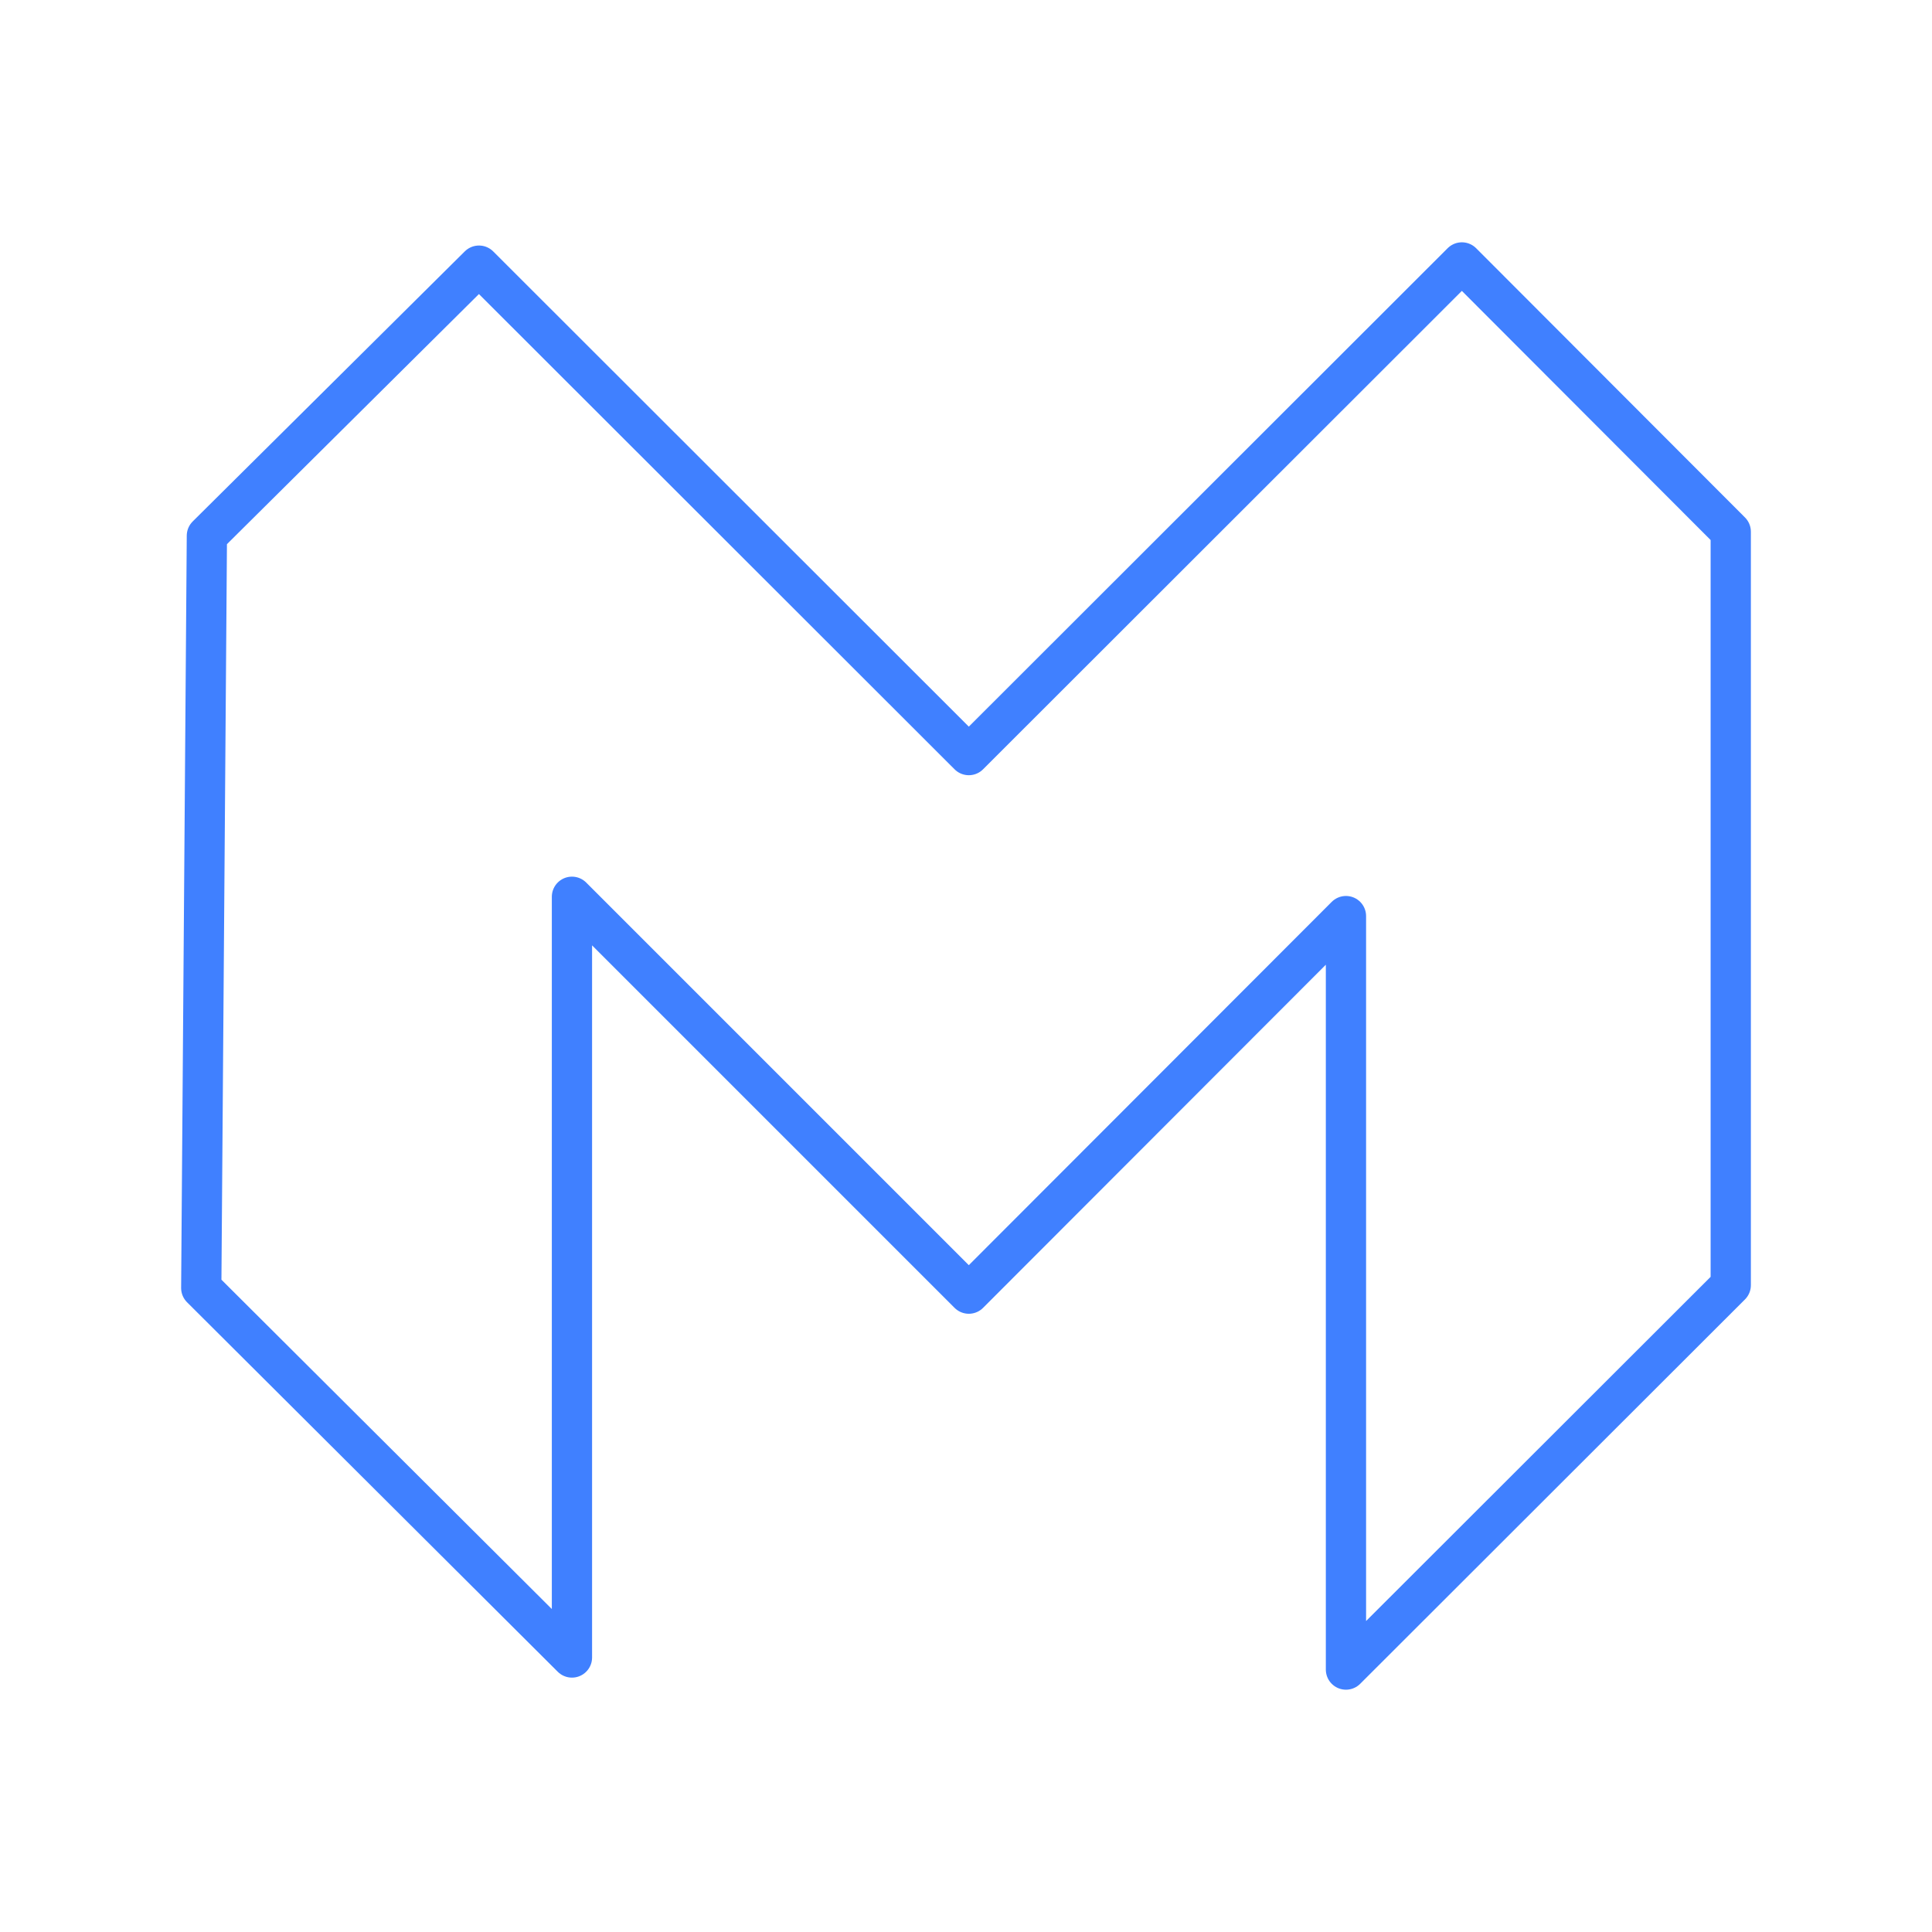 <svg xmlns="http://www.w3.org/2000/svg" viewBox="0 0 48 48"><defs><style>.a{fill:none;stroke:#4080ff;stroke-linejoin:round;}</style></defs><path class="a" d="M5.14,13.31,5,32l9.21,9.18V22.28l9.86,9.86,9.37-9.38V41.48L43,31.93V13.21L36.32,6.52,24.07,18.76,11.9,6.6Z"/></svg>